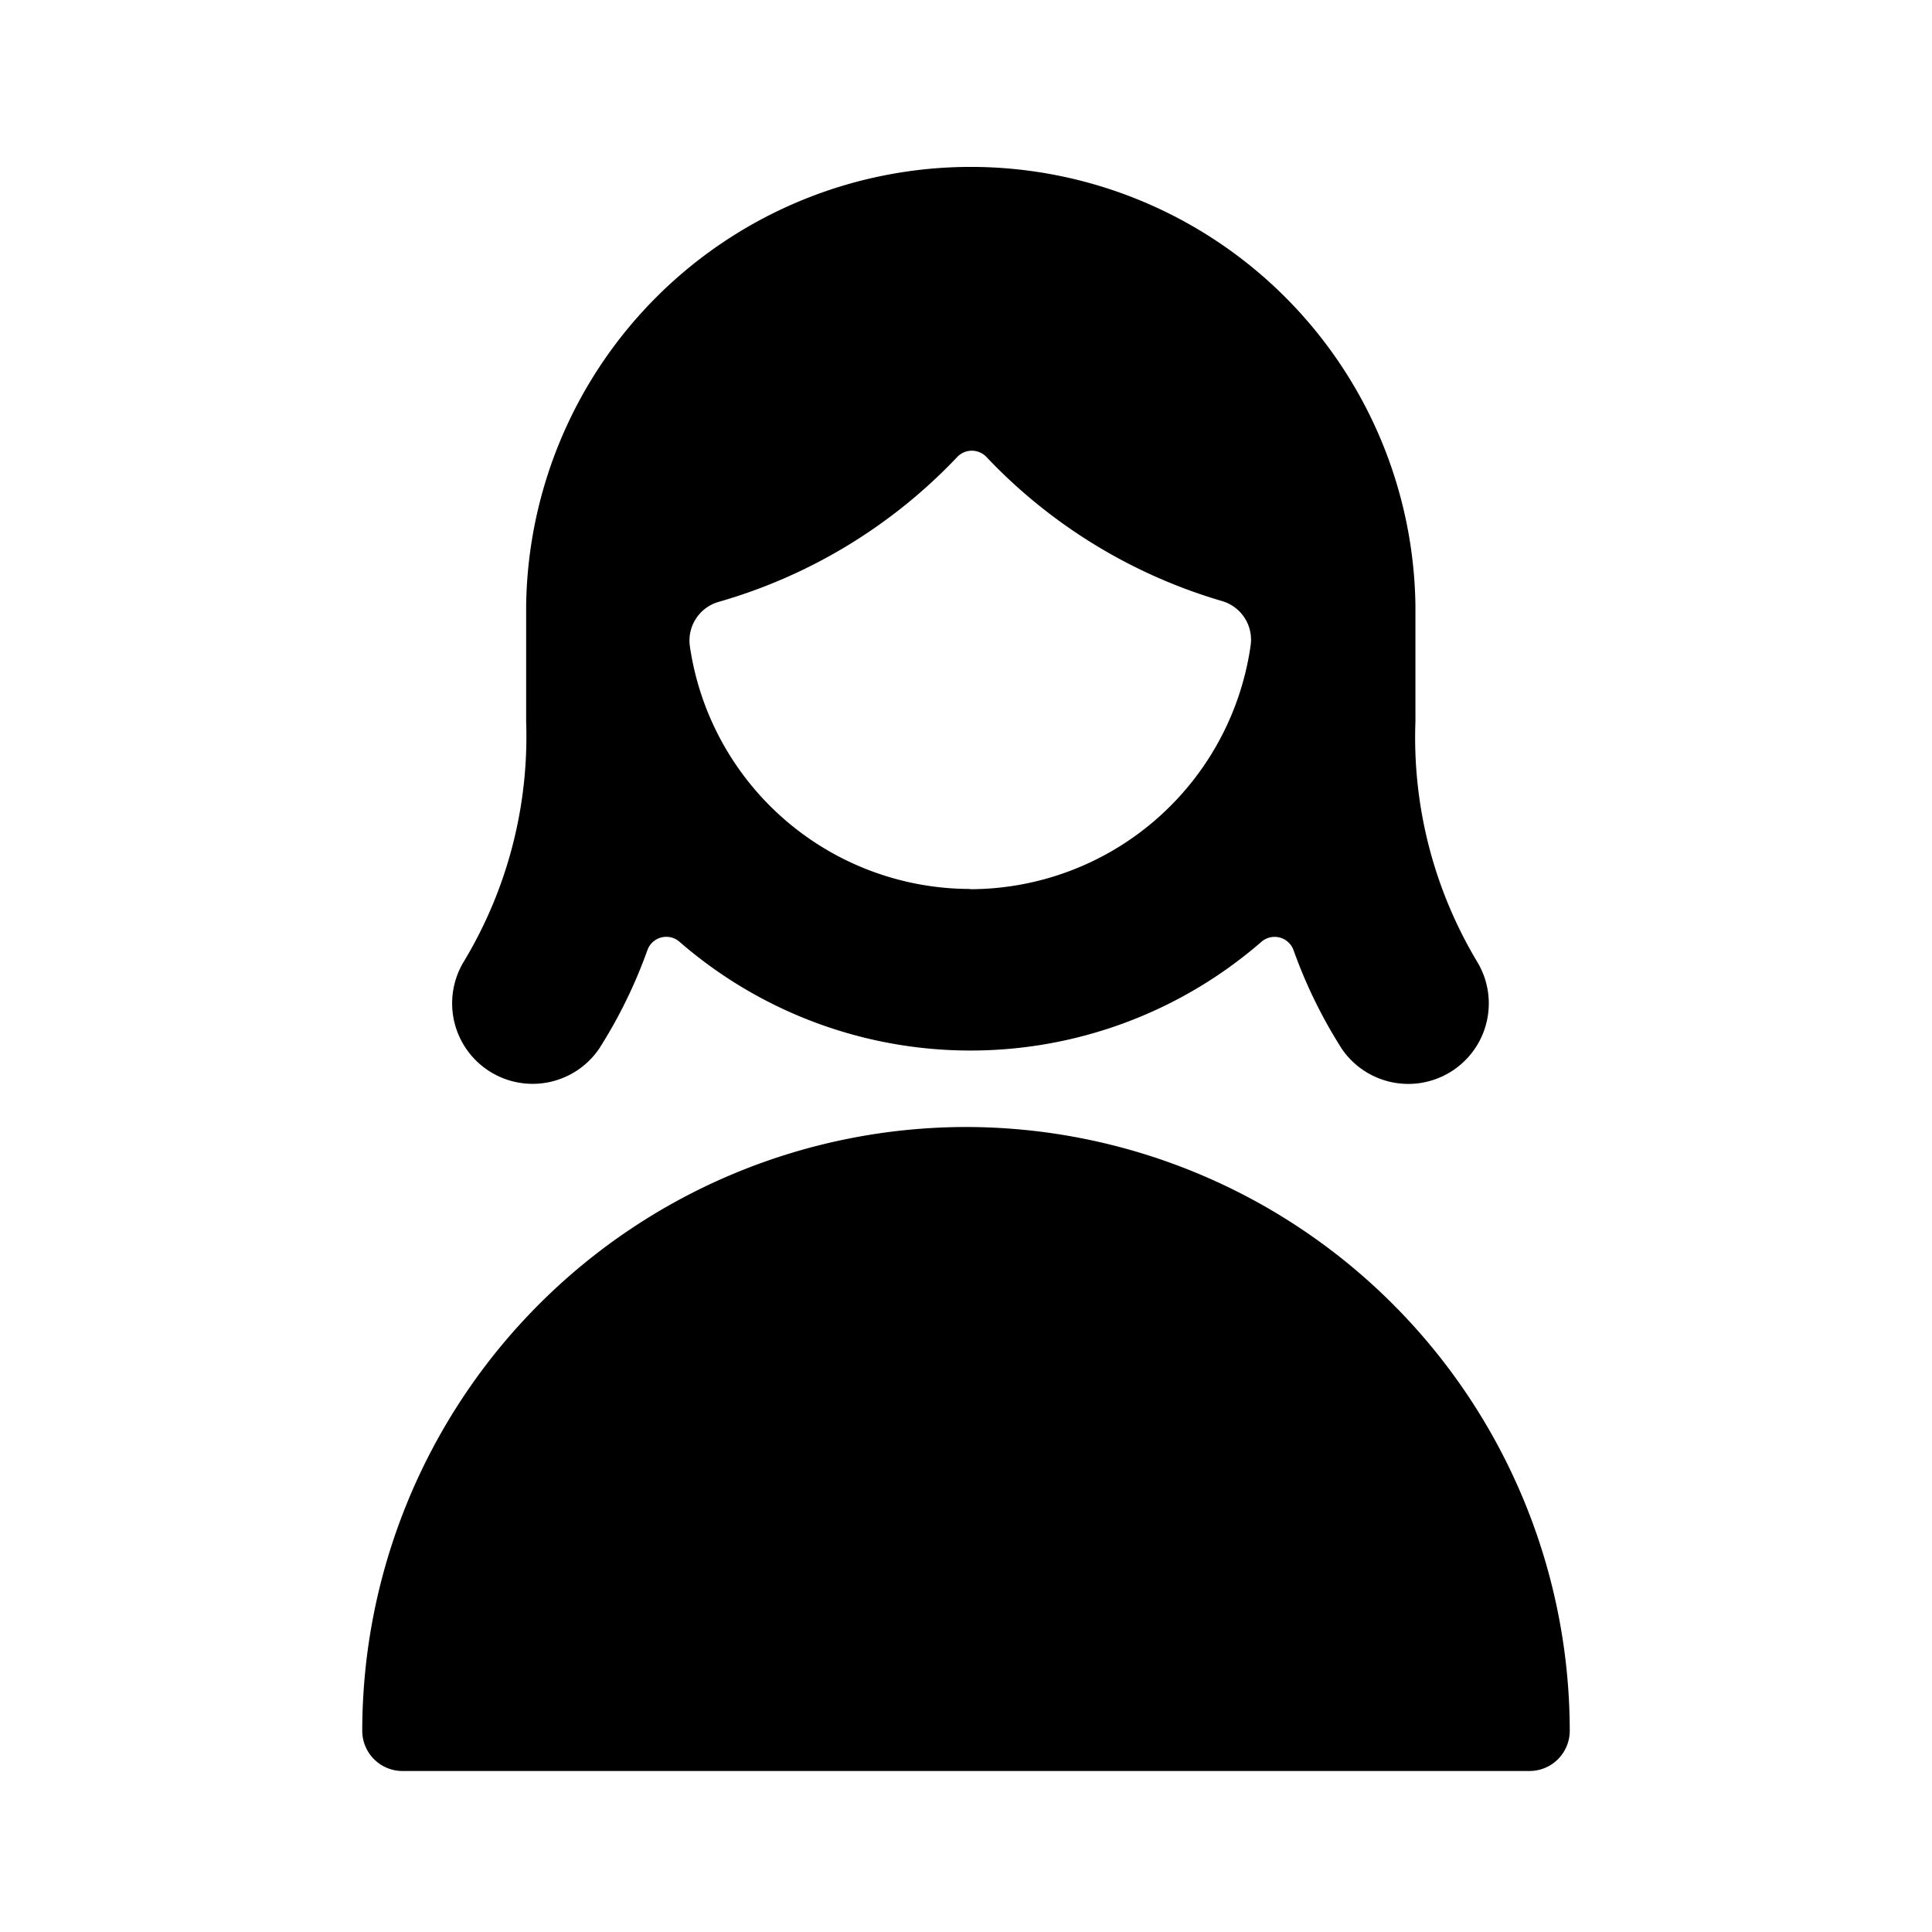 <svg id="Bold" xmlns="http://www.w3.org/2000/svg" viewBox="0 0 24 24"><title>single-woman-actions</title><path d="M12,14a7.508,7.508,0,0,0-7.5,7.5A.5.5,0,0,0,5,22H19a.5.5,0,0,0,.5-.5A7.508,7.508,0,0,0,12,14Z"/><path d="M5.763,11.943a1,1,0,0,0,1.68,1.084,6.084,6.084,0,0,0,.6-1.226.249.249,0,0,1,.4-.1,5.511,5.511,0,0,0,7.225,0,.25.25,0,0,1,.4.1,6.092,6.092,0,0,0,.6,1.227,1,1,0,0,0,1.68-1.084,5.417,5.417,0,0,1-.765-2.98V7.523a5.524,5.524,0,0,0-11.047,0v1.44A5.417,5.417,0,0,1,5.763,11.943Zm6.288-.9A3.523,3.523,0,0,1,8.57,8.029a.5.5,0,0,1,.356-.552,6.569,6.569,0,0,0,2.965-1.8.25.25,0,0,1,.363,0,6.574,6.574,0,0,0,2.928,1.79.5.5,0,0,1,.354.549A3.525,3.525,0,0,1,12.051,11.046Z"/></svg>